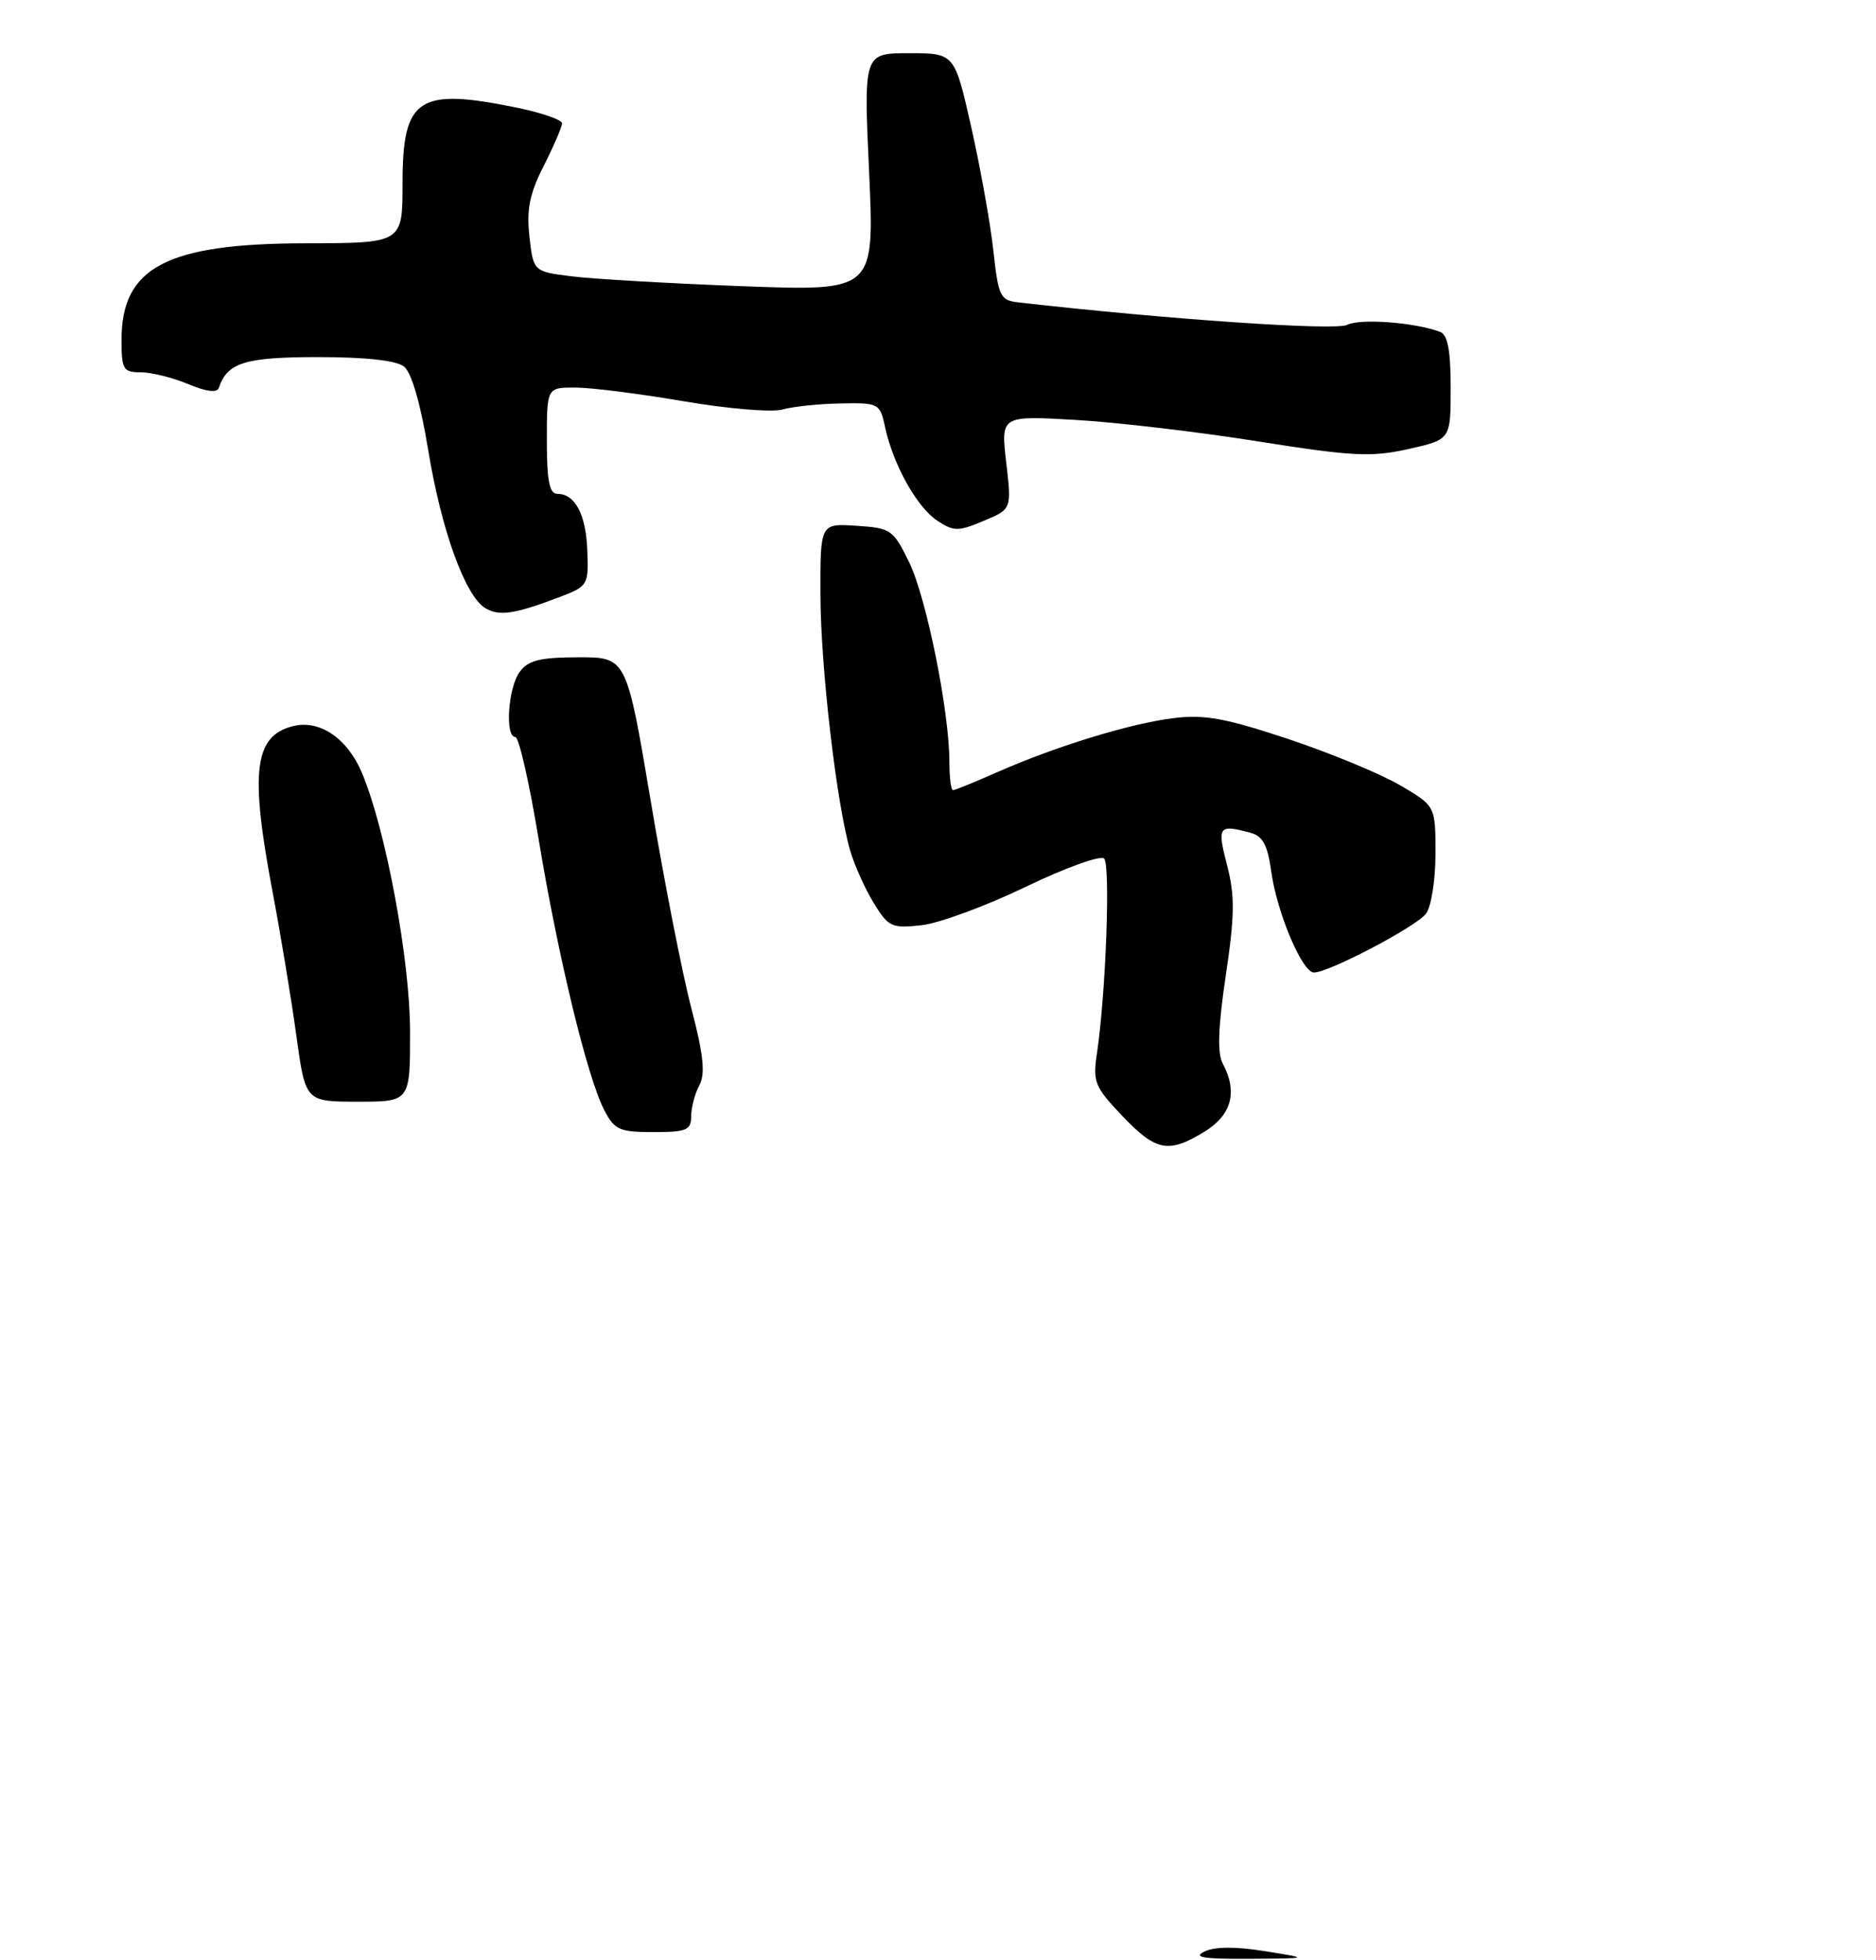 <?xml version="1.0" encoding="UTF-8" standalone="no"?>
<!DOCTYPE svg PUBLIC "-//W3C//DTD SVG 1.1//EN" "http://www.w3.org/Graphics/SVG/1.1/DTD/svg11.dtd" >
<svg xmlns="http://www.w3.org/2000/svg" xmlns:xlink="http://www.w3.org/1999/xlink" version="1.1" viewBox="0 0 247 258">
 <g >
 <path fill="currentColor"
d=" M 158.63 148.92 C 162.18 146.72 162.98 143.69 160.98 139.96 C 160.26 138.62 160.38 135.16 161.39 128.40 C 162.57 120.46 162.60 117.90 161.56 113.88 C 160.23 108.75 160.42 108.47 164.63 109.60 C 166.26 110.04 166.89 111.21 167.37 114.67 C 168.11 120.09 171.45 128.00 173.00 128.00 C 174.96 128.00 186.45 121.97 187.75 120.26 C 188.44 119.35 189.00 115.82 189.00 112.35 C 189.00 106.08 189.00 106.08 184.32 103.34 C 181.75 101.84 175.12 99.10 169.57 97.25 C 161.35 94.52 158.58 94.01 154.50 94.52 C 148.80 95.22 138.97 98.24 131.23 101.66 C 128.32 102.95 125.73 104.00 125.47 104.00 C 125.21 104.00 125.00 102.31 125.00 100.25 C 124.99 93.62 121.97 78.64 119.70 74.00 C 117.60 69.70 117.29 69.49 112.75 69.20 C 108.00 68.89 108.00 68.89 108.02 78.20 C 108.04 87.78 110.14 105.82 111.95 112.00 C 112.52 113.92 113.91 117.02 115.05 118.87 C 116.98 122.01 117.41 122.21 121.35 121.77 C 123.67 121.51 129.83 119.24 135.03 116.73 C 140.24 114.22 144.89 112.54 145.37 113.00 C 146.22 113.82 145.61 130.66 144.43 138.61 C 143.86 142.40 144.13 143.05 147.75 146.86 C 152.22 151.55 153.86 151.86 158.63 148.92 Z  M 91.00 146.93 C 91.00 145.80 91.48 143.96 92.07 142.86 C 92.89 141.34 92.64 138.89 91.02 132.68 C 89.84 128.18 87.44 115.95 85.69 105.50 C 82.49 86.50 82.49 86.50 76.15 86.51 C 71.06 86.52 69.54 86.91 68.41 88.45 C 66.89 90.54 66.46 97.00 67.85 97.00 C 68.32 97.00 69.70 103.06 70.92 110.46 C 73.46 125.84 77.32 141.78 79.54 146.07 C 80.90 148.71 81.54 149.00 86.03 149.00 C 90.39 149.00 91.00 148.75 91.00 146.93 Z  M 53.99 135.75 C 53.98 126.34 50.81 109.27 47.68 101.78 C 45.76 97.18 42.10 94.69 38.58 95.57 C 33.45 96.86 32.88 101.55 35.91 117.50 C 36.95 123.00 38.35 131.44 39.01 136.25 C 40.21 145.00 40.21 145.00 47.10 145.00 C 54.00 145.00 54.00 145.00 53.99 135.75 Z  M 73.50 78.65 C 77.41 77.17 77.50 77.04 77.33 72.52 C 77.16 67.72 75.73 65.00 73.38 65.00 C 72.34 65.00 72.00 63.28 72.00 58.00 C 72.00 51.00 72.00 51.00 75.75 51.01 C 77.81 51.01 84.22 51.82 90.00 52.81 C 95.78 53.80 101.62 54.29 103.00 53.90 C 104.38 53.51 107.83 53.15 110.67 53.10 C 115.72 53.00 115.86 53.08 116.54 56.25 C 117.61 61.18 120.74 66.79 123.42 68.54 C 125.58 69.96 126.17 69.96 129.50 68.56 C 133.20 67.02 133.20 67.02 132.48 60.86 C 131.77 54.70 131.77 54.70 141.63 55.27 C 147.06 55.58 157.88 56.86 165.68 58.10 C 178.10 60.07 180.56 60.19 185.43 59.10 C 191.00 57.86 191.00 57.86 191.00 51.04 C 191.00 46.18 190.61 44.06 189.63 43.69 C 186.37 42.44 179.08 41.88 177.36 42.76 C 175.82 43.55 153.52 42.02 134.00 39.79 C 131.70 39.52 131.44 38.97 130.79 33.00 C 130.40 29.42 129.09 22.11 127.88 16.75 C 125.68 7.00 125.68 7.00 119.70 7.00 C 113.71 7.00 113.71 7.00 114.43 22.66 C 115.14 38.32 115.14 38.32 97.82 37.67 C 88.29 37.31 78.19 36.73 75.37 36.38 C 70.23 35.75 70.23 35.75 69.71 31.15 C 69.31 27.56 69.72 25.50 71.60 21.81 C 72.92 19.20 74.00 16.69 74.00 16.23 C 74.00 15.78 71.39 14.86 68.19 14.20 C 55.05 11.49 53.00 12.83 53.00 24.15 C 53.00 32.00 53.00 32.00 40.25 32.02 C 21.95 32.05 16.00 35.17 16.00 44.72 C 16.00 48.63 16.22 49.00 18.53 49.00 C 19.92 49.00 22.73 49.70 24.77 50.55 C 27.21 51.57 28.59 51.73 28.82 51.03 C 29.93 47.72 32.26 47.00 41.88 47.00 C 48.16 47.00 52.18 47.44 53.20 48.25 C 54.19 49.04 55.38 53.14 56.39 59.31 C 58.11 69.77 61.24 78.42 63.88 80.03 C 65.70 81.13 67.68 80.85 73.50 78.65 Z  M 158.57 256.86 C 159.93 256.20 162.68 256.18 166.57 256.81 C 172.50 257.76 172.50 257.76 164.50 257.81 C 158.46 257.85 157.01 257.62 158.57 256.86 Z "/>
</g>
</svg>
